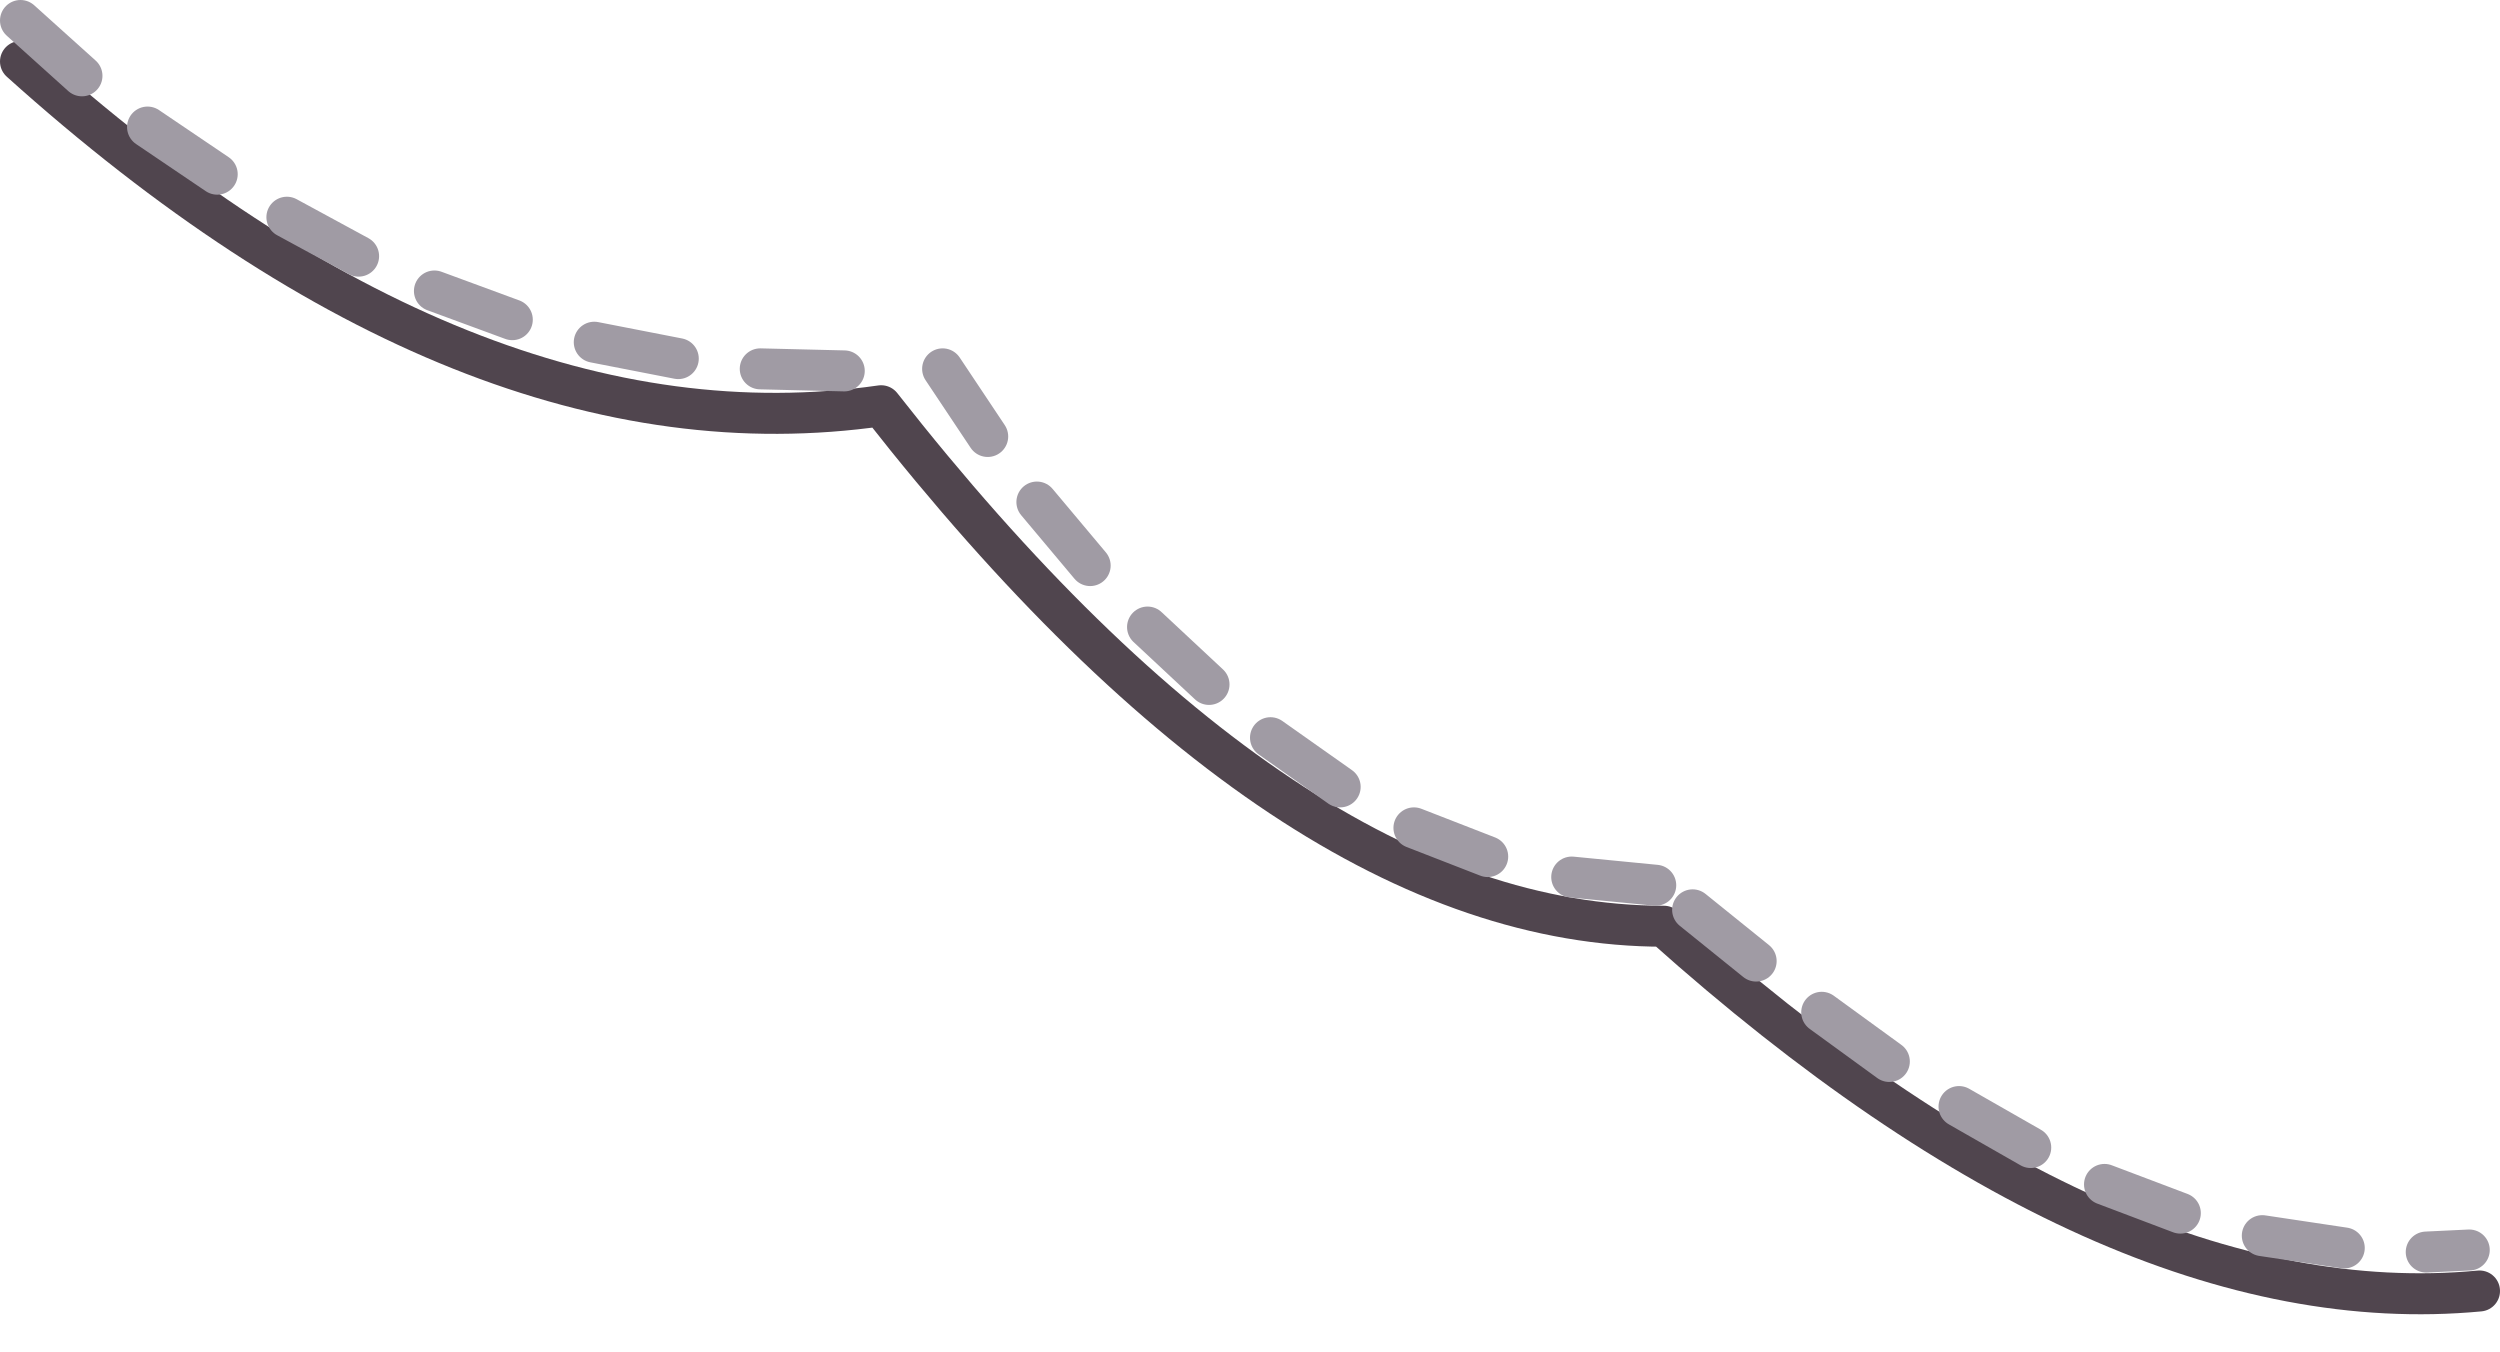 <?xml version="1.0" encoding="utf-8"?>
<svg version="1.1" id="Layer_1"
xmlns="http://www.w3.org/2000/svg"
xmlns:xlink="http://www.w3.org/1999/xlink"
xmlns:author="http://www.sothink.com"
width="61px" height="33px"
xml:space="preserve">
<g id="168" transform="matrix(1, 0, 0, 1, 35.2, 10.55)">
<path style="fill:none;stroke-width:1;stroke-linecap:round;stroke-linejoin:round;stroke-miterlimit:3;stroke:#50454E;stroke-opacity:1" d="M25.3,20.95Q16.3 21.8 5.4 12.05Q-3.75 12.05 -13.7 -0.65Q-23.75 0.8 -34.7 -9.05" />
<path style="fill:none;stroke-width:1;stroke-linecap:round;stroke-linejoin:round;stroke-miterlimit:3;stroke:#A09BA4;stroke-opacity:1" d="M-16.65,-1.55L-14.6 -1.5M-20.7,-2.2L-18.65 -1.8M-24.6,-3.45L-22.7 -2.75M-28.2,-5.25L-26.45 -4.3M-31.6,-7.45L-29.9 -6.3M-34.7,-10.05L-33.2 -8.7M-4.2,7.45L-2.5 8.65M-7.2,4.75L-5.7 6.15M-9.9,1.7L-8.6 3.25M24,20L25.05 19.95M20,19.6L22 19.9M16.15,18.35L18 19.05M12.6,16.45L14.35 17.45M9.25,14.15L10.9 15.35M6.1,11.65L7.65 12.9M3.15,10.85L5.2 11.05M-0.7,9.65L1.1 10.35M-12.2,-1.55L-11.1 0.1" />
</g>
</svg>
